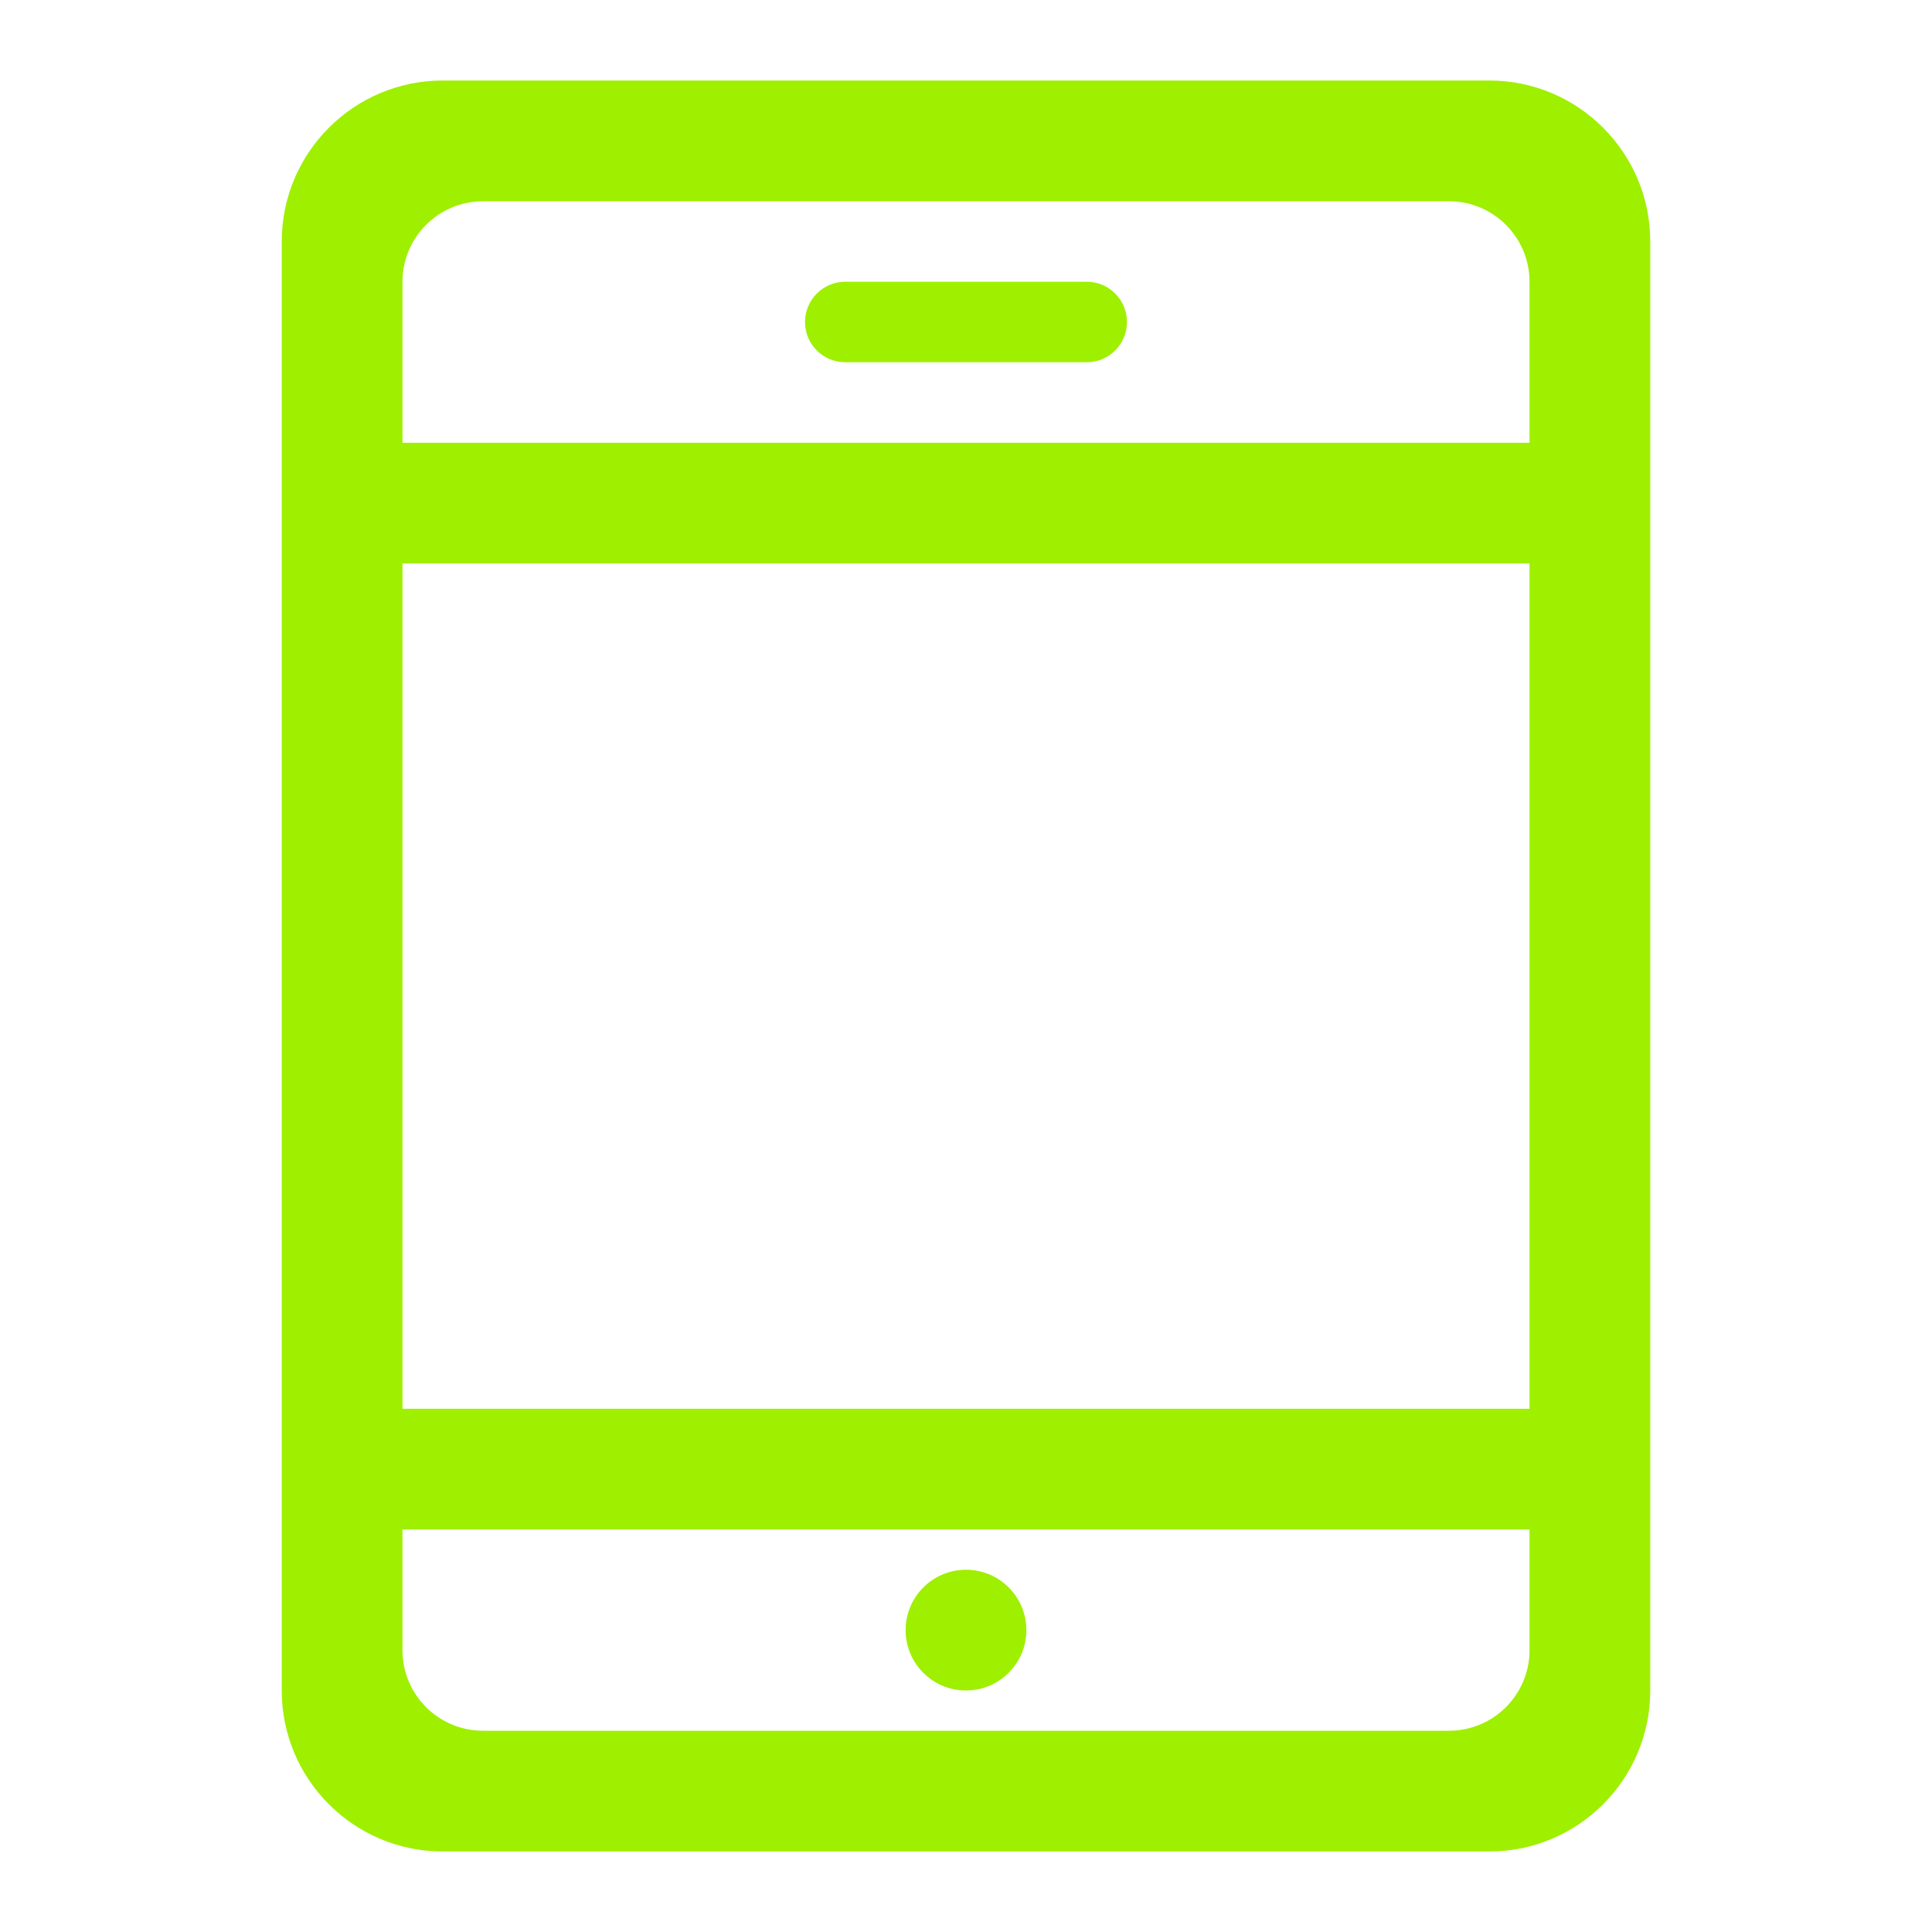 <svg width="64" height="64" viewBox="0 0 64 64" fill="none" xmlns="http://www.w3.org/2000/svg">
<path fill-rule="evenodd" clip-rule="evenodd" d="M13.333 46.667V18.667H17.333H50.667V20V46.667H46.667H13.333ZM50.667 50.667H46.667H13.333V54.667C13.333 56.139 14.528 57.333 16 57.333H48C49.472 57.333 50.667 56.139 50.667 54.667V50.667ZM28 9.333H36C36.736 9.333 37.333 9.931 37.333 10.667C37.333 11.403 36.736 12 36 12H28C27.264 12 26.667 11.403 26.667 10.667C26.667 9.931 27.264 9.333 28 9.333ZM13.333 14.667H17.333H50.667V9.333C50.667 7.861 49.472 6.667 48 6.667H16C14.528 6.667 13.333 7.861 13.333 9.333V14.667ZM9.333 49.333V46.667V8C9.333 5.056 11.723 2.667 14.667 2.667H49.333C52.277 2.667 54.667 5.056 54.667 8V17.333V18.667V20V56C54.667 58.944 52.277 61.333 49.333 61.333H14.667C11.723 61.333 9.333 58.944 9.333 56V49.333ZM30 54C30 52.896 30.896 52 32 52C33.104 52 34 52.896 34 54C34 55.104 33.104 56 32 56C30.896 56 30 55.104 30 54Z" fill="#9FEF00"/>
</svg>
